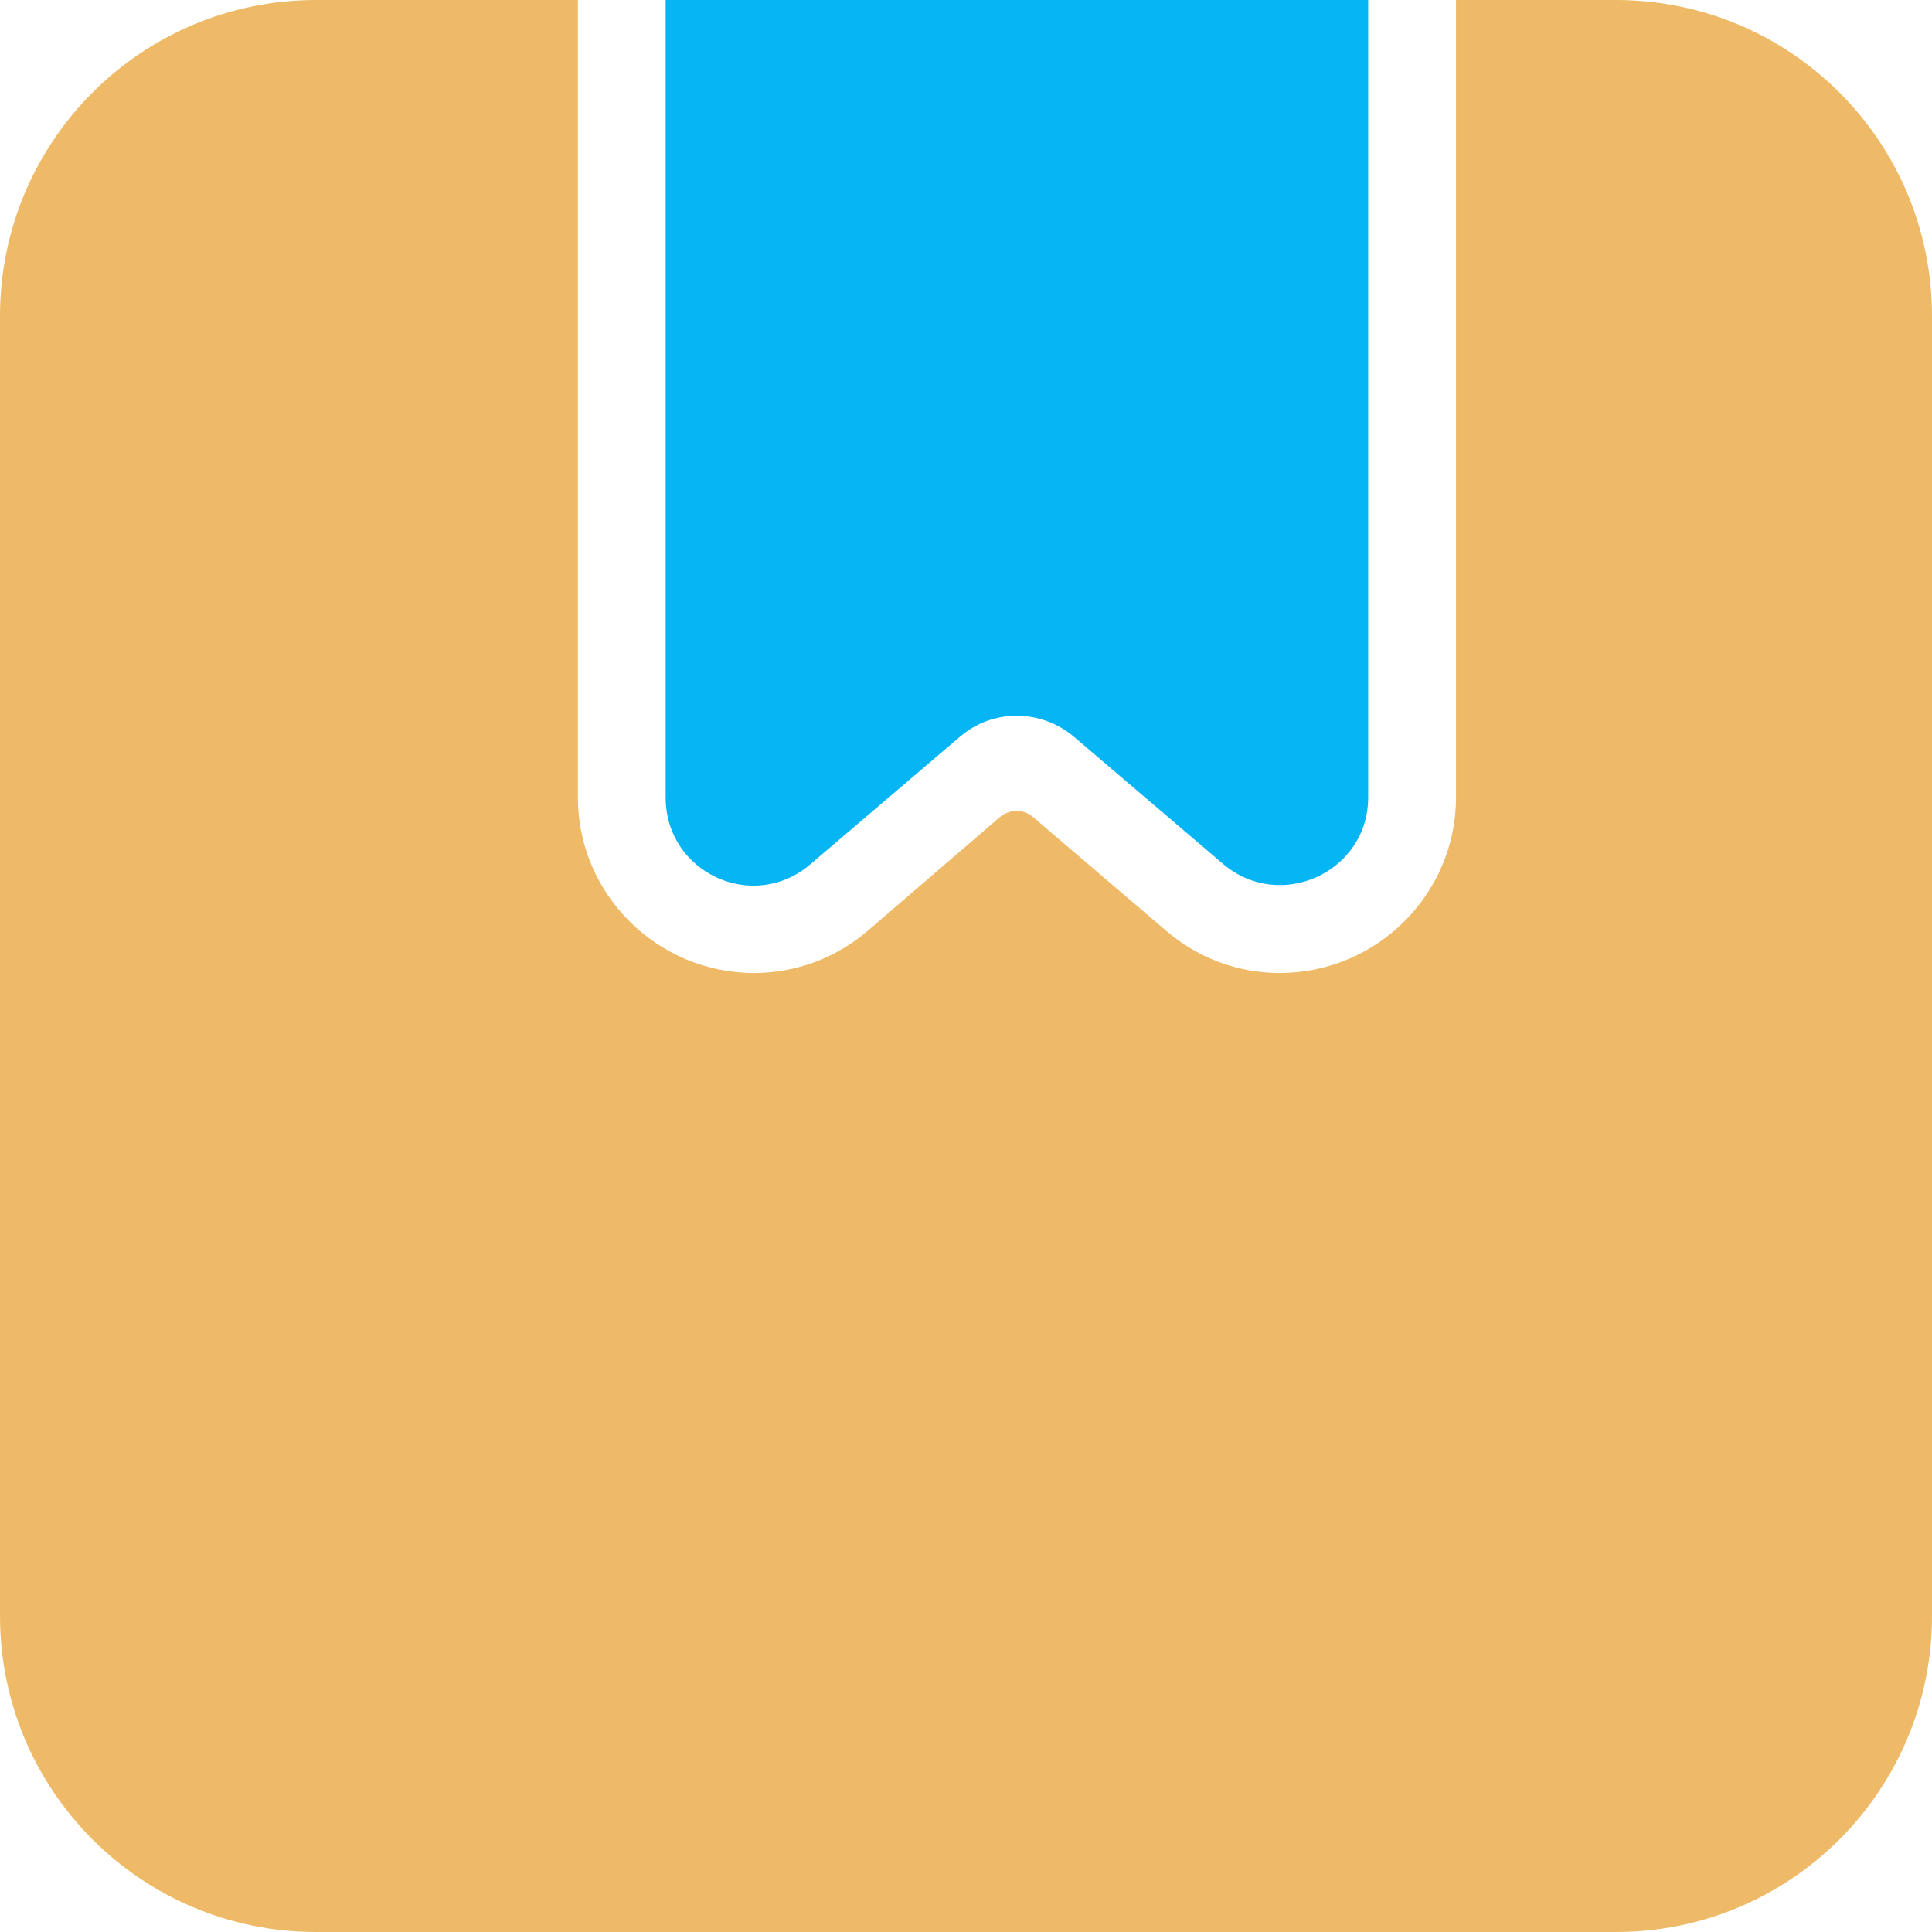 <svg width="30" height="30" viewBox="0 0 30 30" fill="none" xmlns="http://www.w3.org/2000/svg">
<path d="M25.091 0H22.609V12.382C22.609 13.882 21.382 15.109 19.868 15.109C19.227 15.109 18.6 14.877 18.109 14.454L16.05 12.695C15.9 12.559 15.668 12.559 15.518 12.695L13.473 14.454C12.982 14.877 12.354 15.109 11.714 15.109C10.2 15.109 8.973 13.882 8.973 12.382V0H4.909C2.195 0 0 2.195 0 4.909V25.091C0 27.805 2.195 30 4.909 30H25.091C27.805 30 30 27.805 30 25.091V4.909C30 2.195 27.805 0 25.091 0Z" fill="#EEBA67"/>
<path d="M12.586 13.418L14.905 11.441C15.409 11.005 16.159 11.005 16.677 11.441L18.995 13.418C19.882 14.168 21.245 13.541 21.245 12.382V0H10.336V12.382C10.336 13.555 11.7 14.182 12.586 13.418Z" fill="#06B5F4"/>
</svg>
